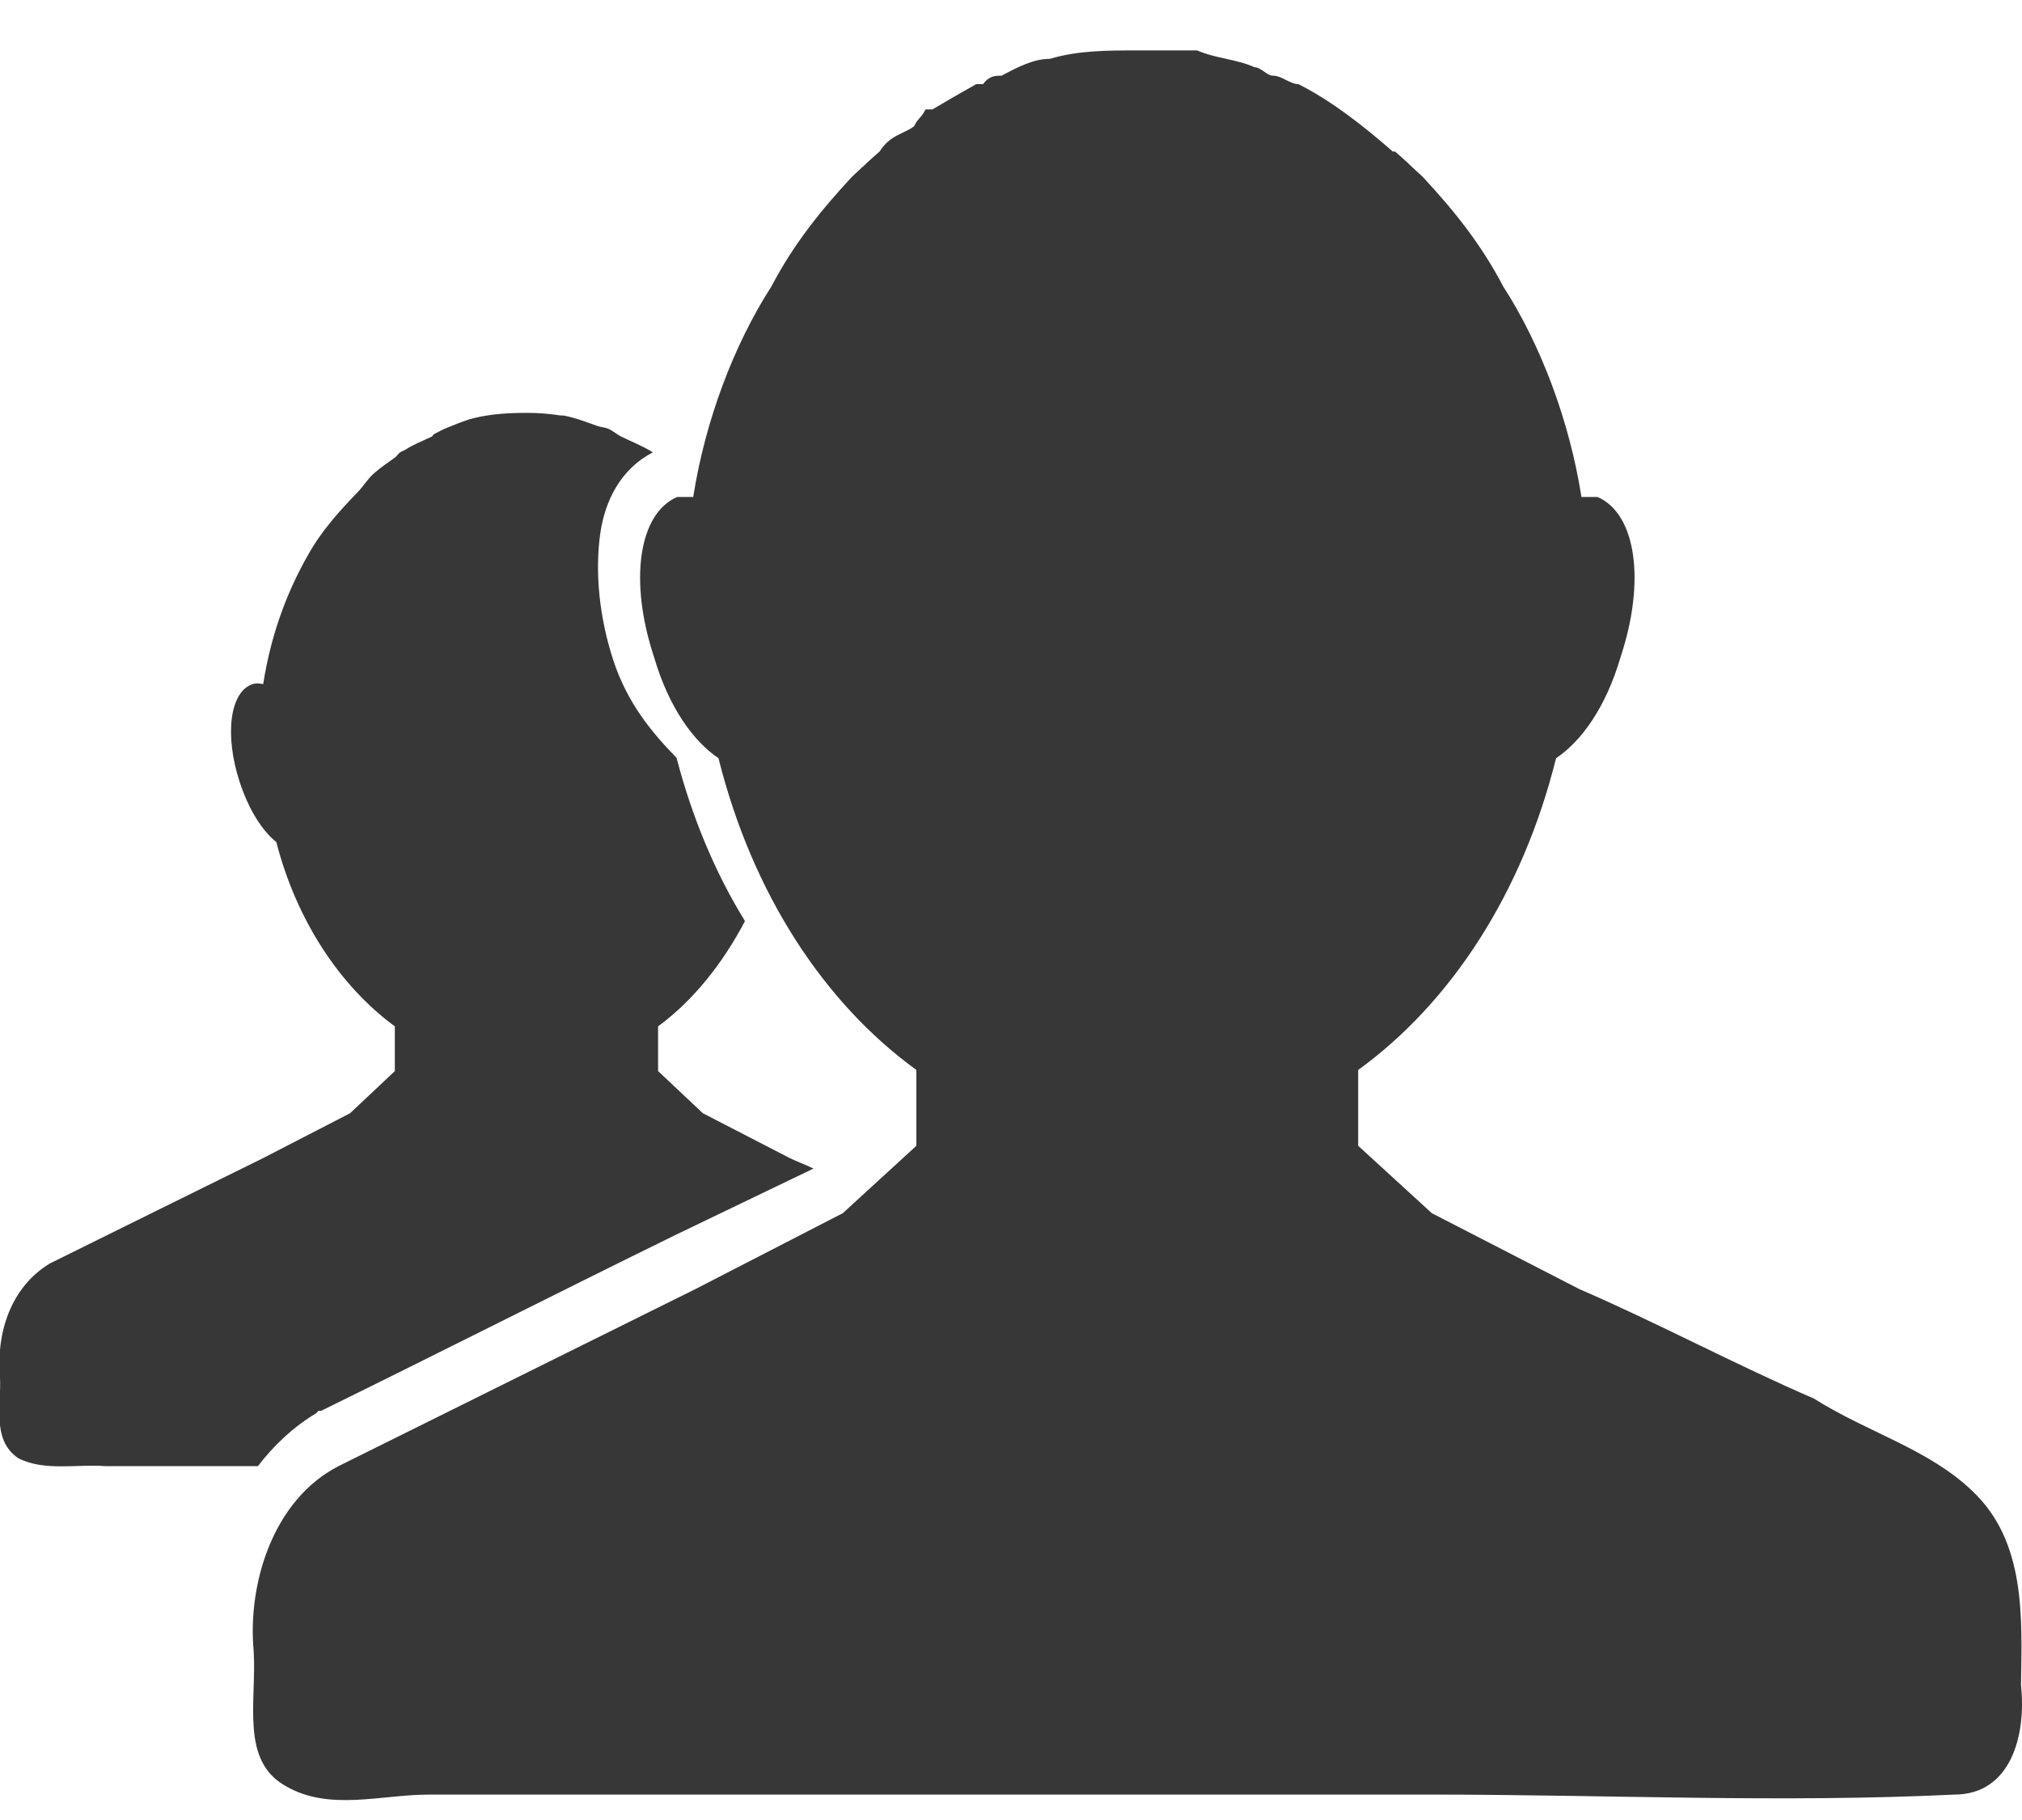 <svg width="30" height="27" viewBox="0 0 30 27" fill="none" xmlns="http://www.w3.org/2000/svg">
<path d="M7.811 6.125C7.548 6.125 7.279 6.141 7.03 6.203C6.884 6.24 6.741 6.303 6.6 6.36C6.546 6.382 6.497 6.413 6.444 6.438C6.422 6.448 6.427 6.466 6.405 6.477C6.273 6.542 6.139 6.59 6.014 6.672C5.997 6.683 5.954 6.699 5.936 6.711C5.9 6.736 5.894 6.763 5.858 6.789C5.756 6.862 5.641 6.94 5.546 7.024C5.458 7.102 5.393 7.21 5.311 7.297C5.035 7.581 4.764 7.883 4.569 8.235C4.234 8.822 4.011 9.466 3.905 10.149C3.854 10.138 3.793 10.134 3.749 10.149C3.407 10.26 3.331 10.91 3.554 11.594C3.684 11.995 3.879 12.314 4.1 12.493C4.398 13.649 5.037 14.623 5.858 15.226V15.89L5.194 16.515L3.905 17.18C2.853 17.701 1.792 18.221 0.741 18.743C0.159 19.094 -0.057 19.775 -0.001 20.423C0.026 20.829 -0.132 21.361 0.272 21.633C0.657 21.83 1.144 21.718 1.561 21.75H3.827C4.054 21.453 4.338 21.178 4.686 20.969L4.725 20.93H4.764C6.528 20.064 8.27 19.18 10.038 18.313L12.069 17.336C11.954 17.279 11.832 17.236 11.717 17.18L10.428 16.515L9.764 15.89V15.226C10.284 14.845 10.723 14.293 11.053 13.664C10.608 12.944 10.265 12.116 10.038 11.243C9.66 10.855 9.307 10.425 9.1 9.797C8.888 9.151 8.827 8.483 8.905 7.922C8.974 7.425 9.213 6.955 9.686 6.711C9.547 6.621 9.365 6.55 9.217 6.477C9.143 6.44 9.099 6.391 9.022 6.36C8.968 6.337 8.921 6.34 8.866 6.32C8.7 6.263 8.531 6.194 8.358 6.164C8.345 6.162 8.332 6.166 8.319 6.164C8.157 6.139 7.977 6.123 7.811 6.125Z" fill="#373737"/>
<path d="M16.874 0.748C16.431 0.748 15.995 0.748 15.576 0.873C15.332 0.873 15.095 0.998 14.86 1.123C14.769 1.123 14.676 1.123 14.586 1.248H14.484C14.262 1.373 14.045 1.498 13.835 1.623H13.732C13.671 1.748 13.623 1.748 13.562 1.873C13.391 1.998 13.211 1.998 13.05 2.248C12.904 2.373 12.777 2.498 12.64 2.623C12.176 3.123 11.774 3.623 11.446 4.248C10.883 5.123 10.462 6.248 10.285 7.373H10.046C9.472 7.623 9.331 8.623 9.704 9.748C9.924 10.498 10.289 10.998 10.66 11.248C11.16 13.248 12.218 14.873 13.596 15.873V16.998L12.504 17.998L10.319 19.123C8.552 19.998 6.792 20.873 5.027 21.748C4.049 22.248 3.67 23.498 3.764 24.498C3.809 25.248 3.562 26.123 4.242 26.498C4.887 26.873 5.657 26.623 6.358 26.623H12.504H21.244C23.83 26.623 26.409 26.748 28.995 26.623C29.834 26.623 30.066 25.748 29.985 24.998C30 23.998 30.06 22.873 29.267 22.123C28.621 21.498 27.701 21.248 26.913 20.748C25.754 20.248 24.587 19.623 23.43 19.123L21.244 17.998L20.151 16.998V15.873C21.53 14.873 22.589 13.248 23.087 11.248C23.46 10.998 23.825 10.498 24.044 9.748C24.418 8.623 24.276 7.623 23.703 7.373H23.464C23.286 6.248 22.866 5.123 22.302 4.248C21.975 3.623 21.573 3.123 21.108 2.623C20.97 2.498 20.845 2.373 20.698 2.248H20.664C20.236 1.873 19.76 1.498 19.264 1.248C19.139 1.248 19.017 1.123 18.889 1.123C18.797 1.123 18.709 0.998 18.615 0.998C18.336 0.873 18.052 0.873 17.761 0.748H17.694H16.874Z" fill="#373737"/>
</svg>
